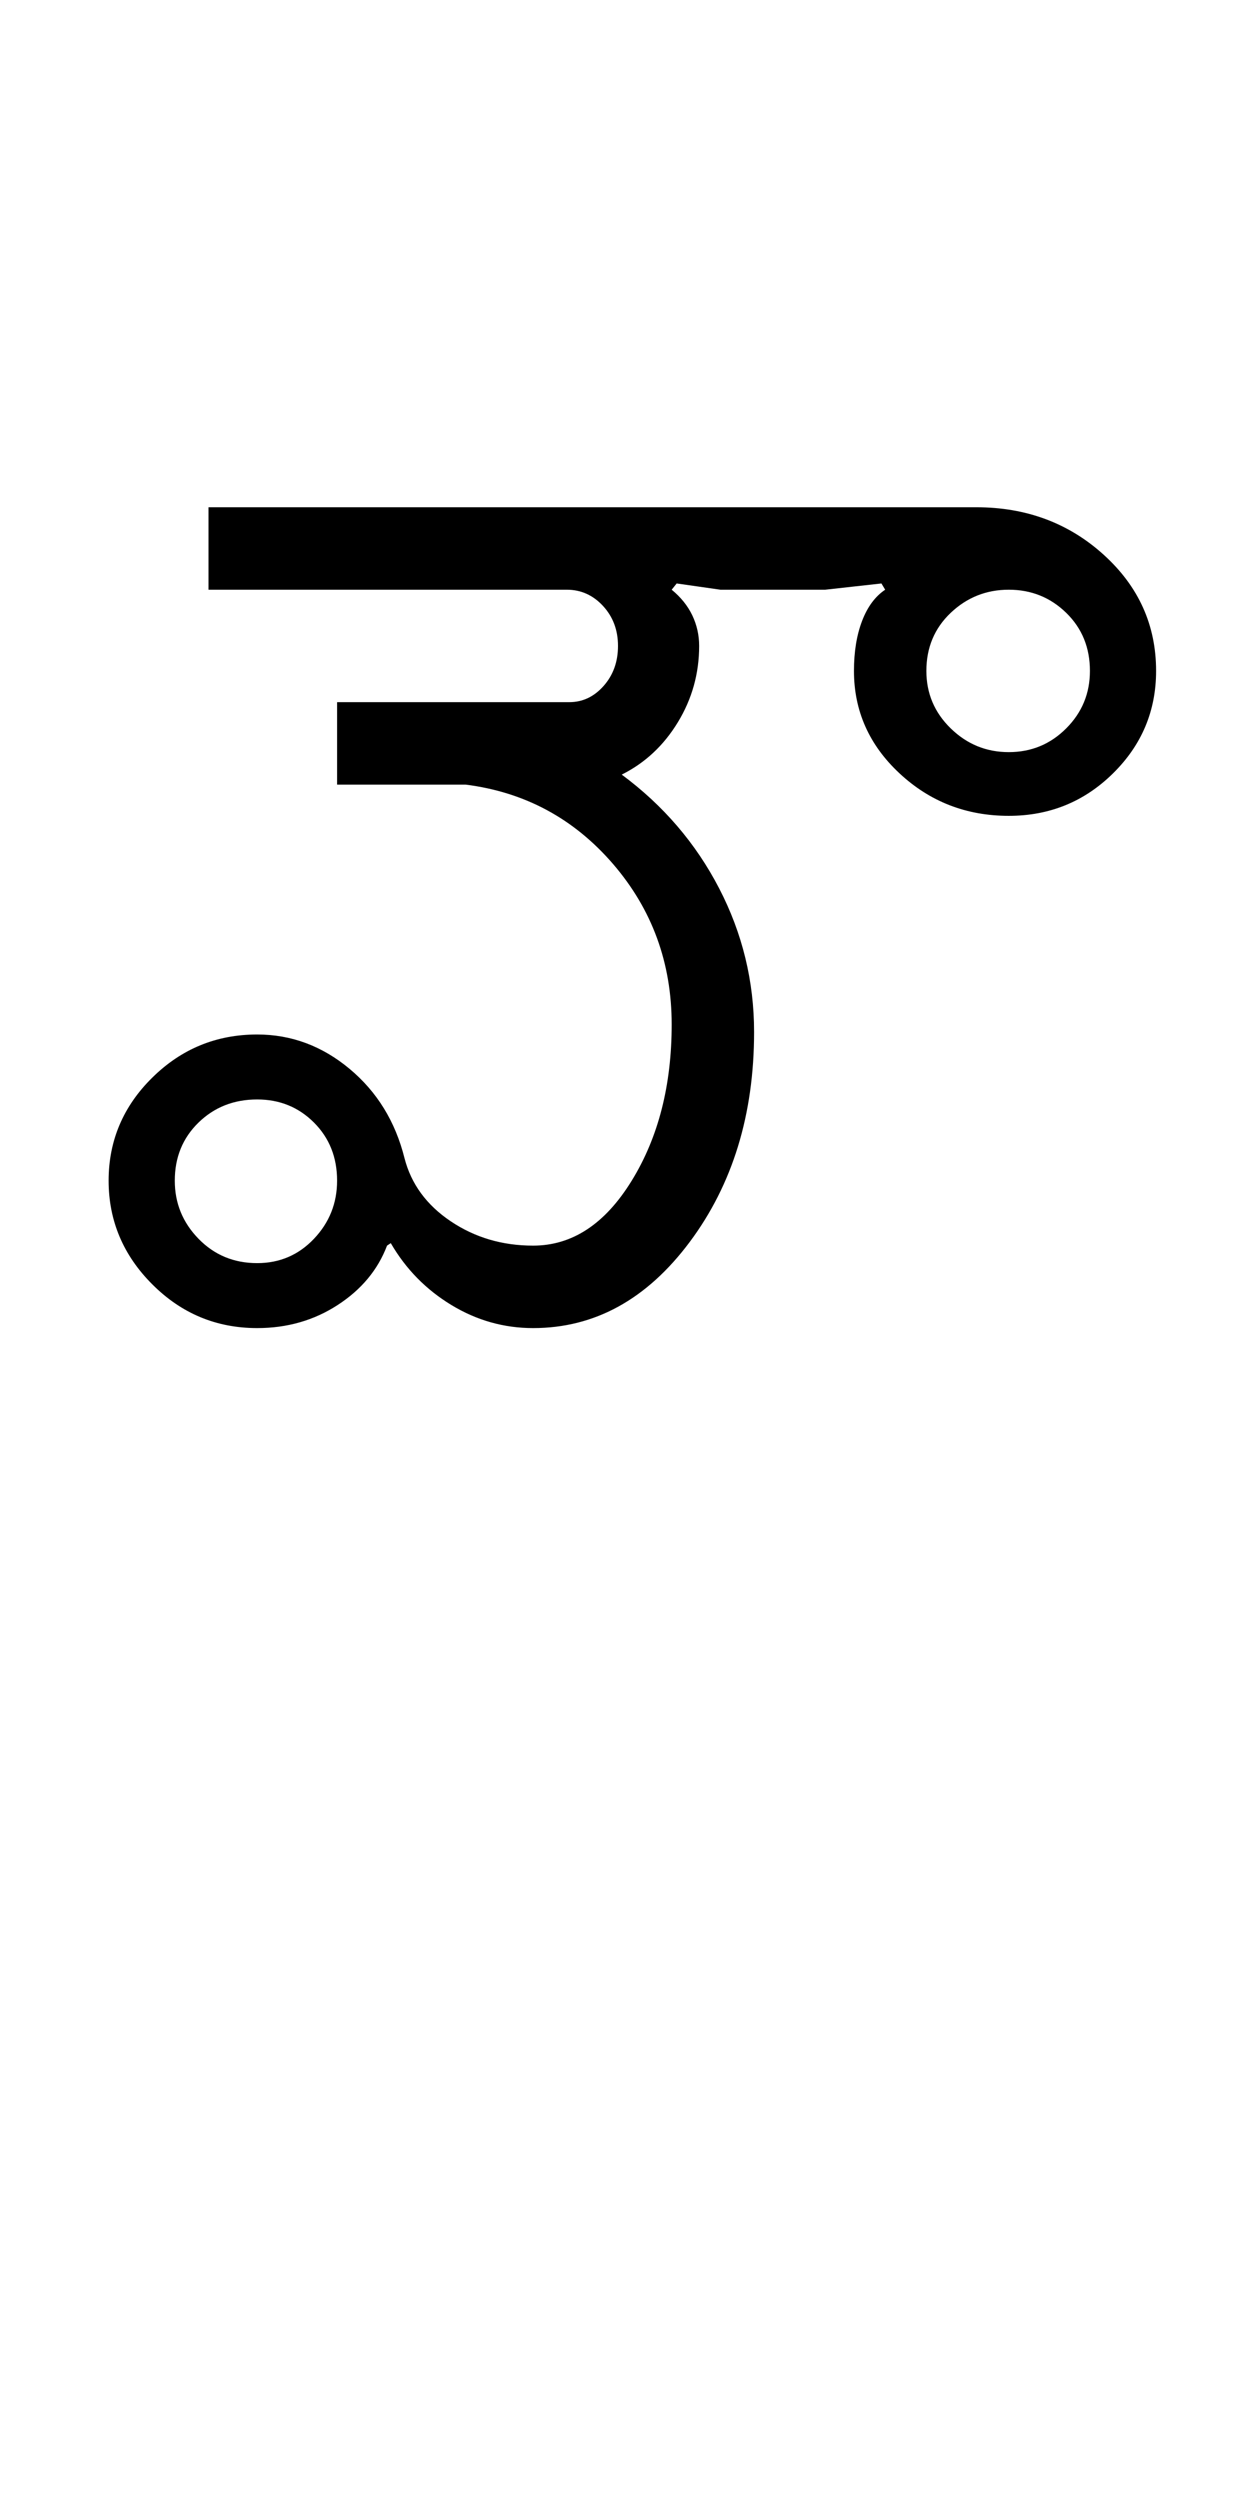 <?xml version="1.0" encoding="UTF-8"?>
<svg xmlns="http://www.w3.org/2000/svg" xmlns:xlink="http://www.w3.org/1999/xlink" width="247.5pt" height="500.25pt" viewBox="0 0 247.5 500.25" version="1.1">
<defs>
<g>
<symbol overflow="visible" id="glyph0-0">
<path style="stroke:none;" d="M 8.5 0 L 8.5 -170.5 L 76.5 -170.5 L 76.5 0 Z M 17 -8.5 L 68 -8.5 L 68 -162 L 17 -162 Z M 17 -8.5 "/>
</symbol>
<symbol overflow="visible" id="glyph0-1">
<path style="stroke:none;" d="M 19 -29.5 C 19 -25 20.582 -21.125 23.75 -17.875 C 26.914 -14.625 30.832 -13 35.5 -13 C 40 -13 43.789 -14.625 46.875 -17.875 C 49.957 -21.125 51.5 -25 51.5 -29.5 C 51.5 -34.164 49.957 -38.039 46.875 -41.125 C 43.789 -44.207 40 -45.75 35.5 -45.75 C 30.832 -45.75 26.914 -44.207 23.75 -41.125 C 20.582 -38.039 19 -34.164 19 -29.5 Z M 5.75 -29.5 C 5.75 -37.5 8.664 -44.375 14.5 -50.125 C 20.332 -55.875 27.332 -58.75 35.5 -58.75 C 42.332 -58.75 48.5 -56.457 54 -51.875 C 59.5 -47.289 63.164 -41.332 65 -34 C 66.332 -28.832 69.414 -24.625 74.25 -21.375 C 79.082 -18.125 84.582 -16.5 90.75 -16.5 C 98.582 -16.5 105.164 -20.832 110.5 -29.5 C 115.832 -38.164 118.5 -48.582 118.5 -60.75 C 118.5 -73.082 114.582 -83.789 106.75 -92.875 C 98.914 -101.957 89.082 -107.25 77.25 -108.75 L 51.5 -108.75 L 51.5 -125.25 L 98 -125.25 C 100.664 -125.25 102.957 -126.332 104.875 -128.5 C 106.789 -130.664 107.75 -133.332 107.75 -136.5 C 107.75 -139.664 106.75 -142.332 104.75 -144.5 C 102.75 -146.664 100.332 -147.75 97.5 -147.75 L 25.75 -147.75 L 25.75 -164.25 L 179.5 -164.25 C 189.5 -164.25 198 -161.082 205 -154.75 C 212 -148.414 215.5 -140.664 215.5 -131.5 C 215.5 -123.5 212.625 -116.664 206.875 -111 C 201.125 -105.332 194.164 -102.5 186 -102.5 C 177.5 -102.5 170.207 -105.332 164.125 -111 C 158.039 -116.664 155 -123.5 155 -131.5 C 155 -135.332 155.539 -138.664 156.625 -141.5 C 157.707 -144.332 159.25 -146.414 161.25 -147.75 L 160.5 -149 L 149.25 -147.75 L 128.25 -147.75 L 119.5 -149 L 118.5 -147.75 C 120.332 -146.25 121.707 -144.539 122.625 -142.625 C 123.539 -140.707 124 -138.664 124 -136.5 C 124 -131 122.582 -125.914 119.75 -121.25 C 116.914 -116.582 113.164 -113.082 108.5 -110.75 C 116.832 -104.582 123.332 -97 128 -88 C 132.664 -79 135 -69.414 135 -59.25 C 135 -42.75 130.707 -28.75 122.125 -17.25 C 113.539 -5.75 103.082 0 90.75 0 C 84.914 0 79.457 -1.539 74.375 -4.625 C 69.289 -7.707 65.25 -11.832 62.25 -17 L 61.5 -16.5 C 59.664 -11.664 56.375 -7.707 51.625 -4.625 C 46.875 -1.539 41.5 0 35.5 0 C 27.332 0 20.332 -2.914 14.5 -8.75 C 8.664 -14.582 5.75 -21.5 5.75 -29.5 Z M 169.5 -131.5 C 169.5 -127 171.125 -123.164 174.375 -120 C 177.625 -116.832 181.5 -115.25 186 -115.25 C 190.5 -115.25 194.332 -116.832 197.5 -120 C 200.664 -123.164 202.25 -127 202.25 -131.5 C 202.25 -136.164 200.664 -140.039 197.5 -143.125 C 194.332 -146.207 190.5 -147.75 186 -147.75 C 181.5 -147.75 177.625 -146.207 174.375 -143.125 C 171.125 -140.039 169.5 -136.164 169.5 -131.5 Z M 169.5 -131.5 "/>
</symbol>
</g>
</defs>
<g id="surface1">
<rect x="0" y="0" width="247.5" height="500.25" style="fill:rgb(100%,100%,100%);fill-opacity:1;stroke:none;"/>
<g style="fill:rgb(0%,0%,0%);fill-opacity:1;">
  <use xlink:href="#glyph0-1" x="16" y="265.75"/>
</g>
</g>
</svg>
